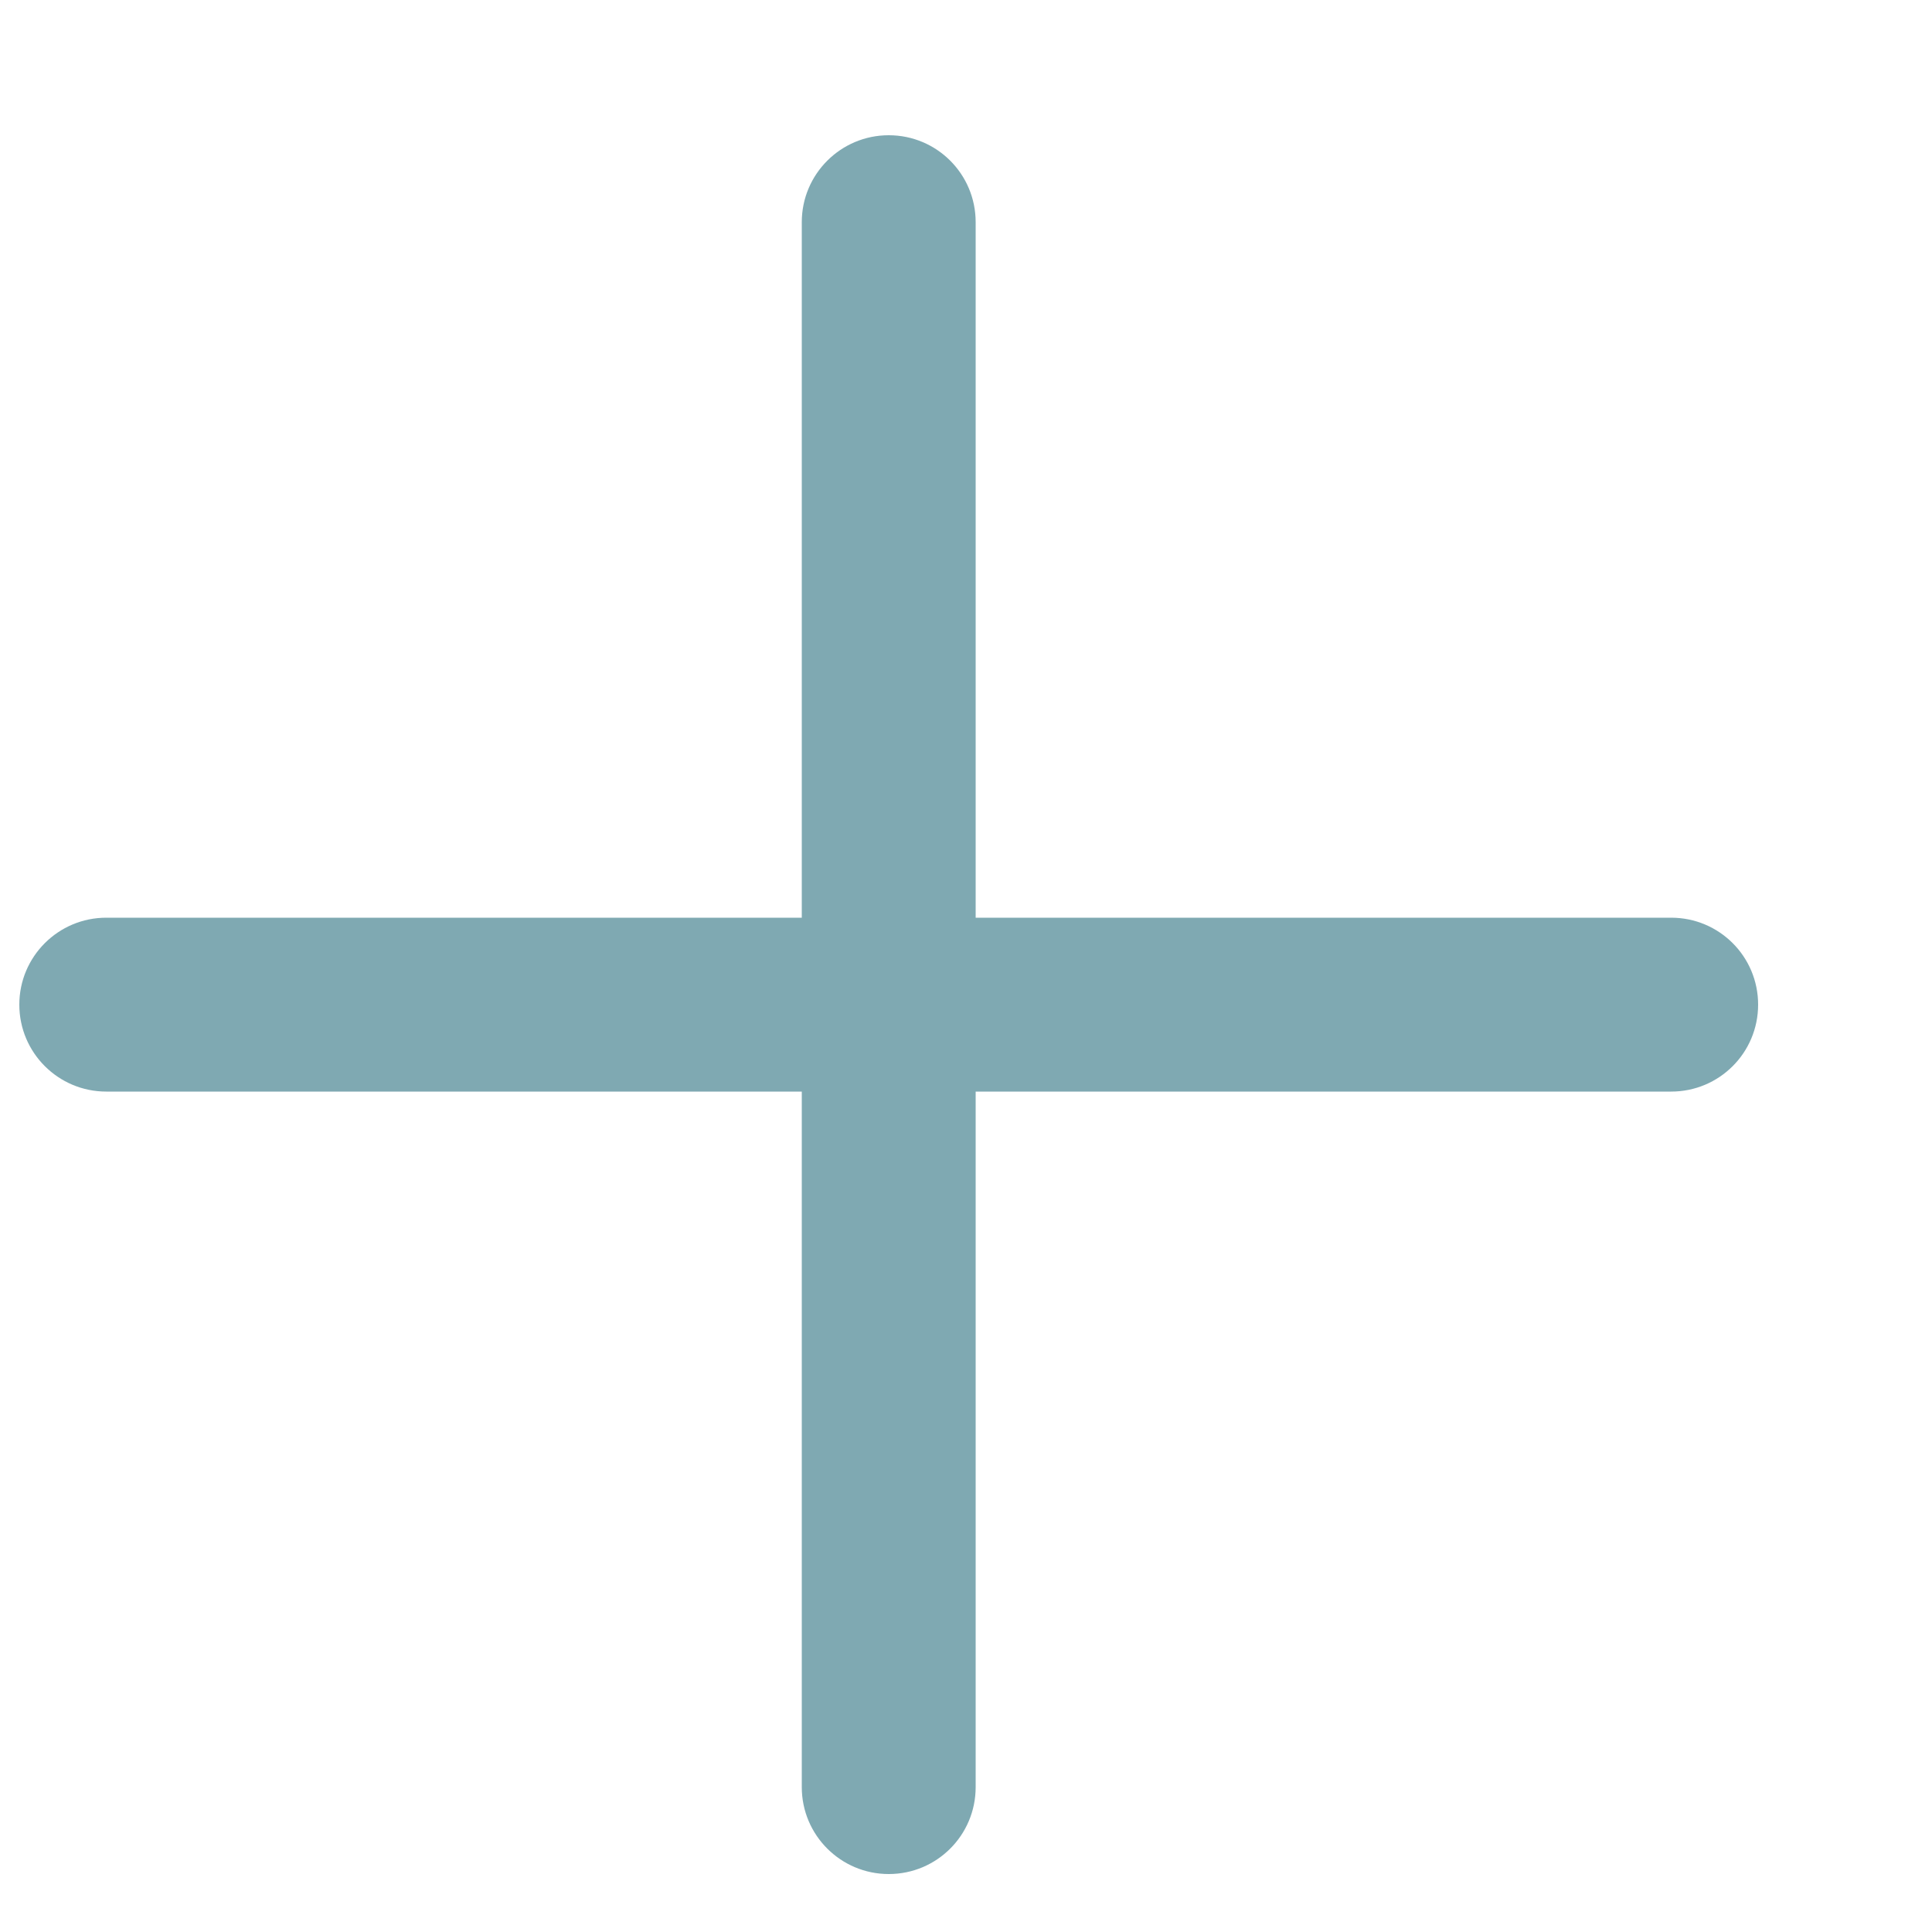 <svg width="10" height="10" viewBox="0 0 10 10" fill="none" xmlns="http://www.w3.org/2000/svg">
<path fill-rule="evenodd" clip-rule="evenodd" d="M4.6 0.7C4.849 0.7 5.05 0.901 5.05 1.15V4.75H8.65C8.899 4.75 9.1 4.951 9.1 5.2C9.1 5.449 8.899 5.65 8.65 5.65H5.05V9.25C5.05 9.499 4.849 9.7 4.6 9.7C4.352 9.7 4.15 9.499 4.15 9.25V5.65H0.55C0.302 5.65 0.1 5.449 0.1 5.2C0.1 4.951 0.302 4.75 0.55 4.75H4.15V1.15C4.15 0.901 4.352 0.7 4.6 0.7Z" fill="#005567" fill-opacity="0.5"/>
</svg>
